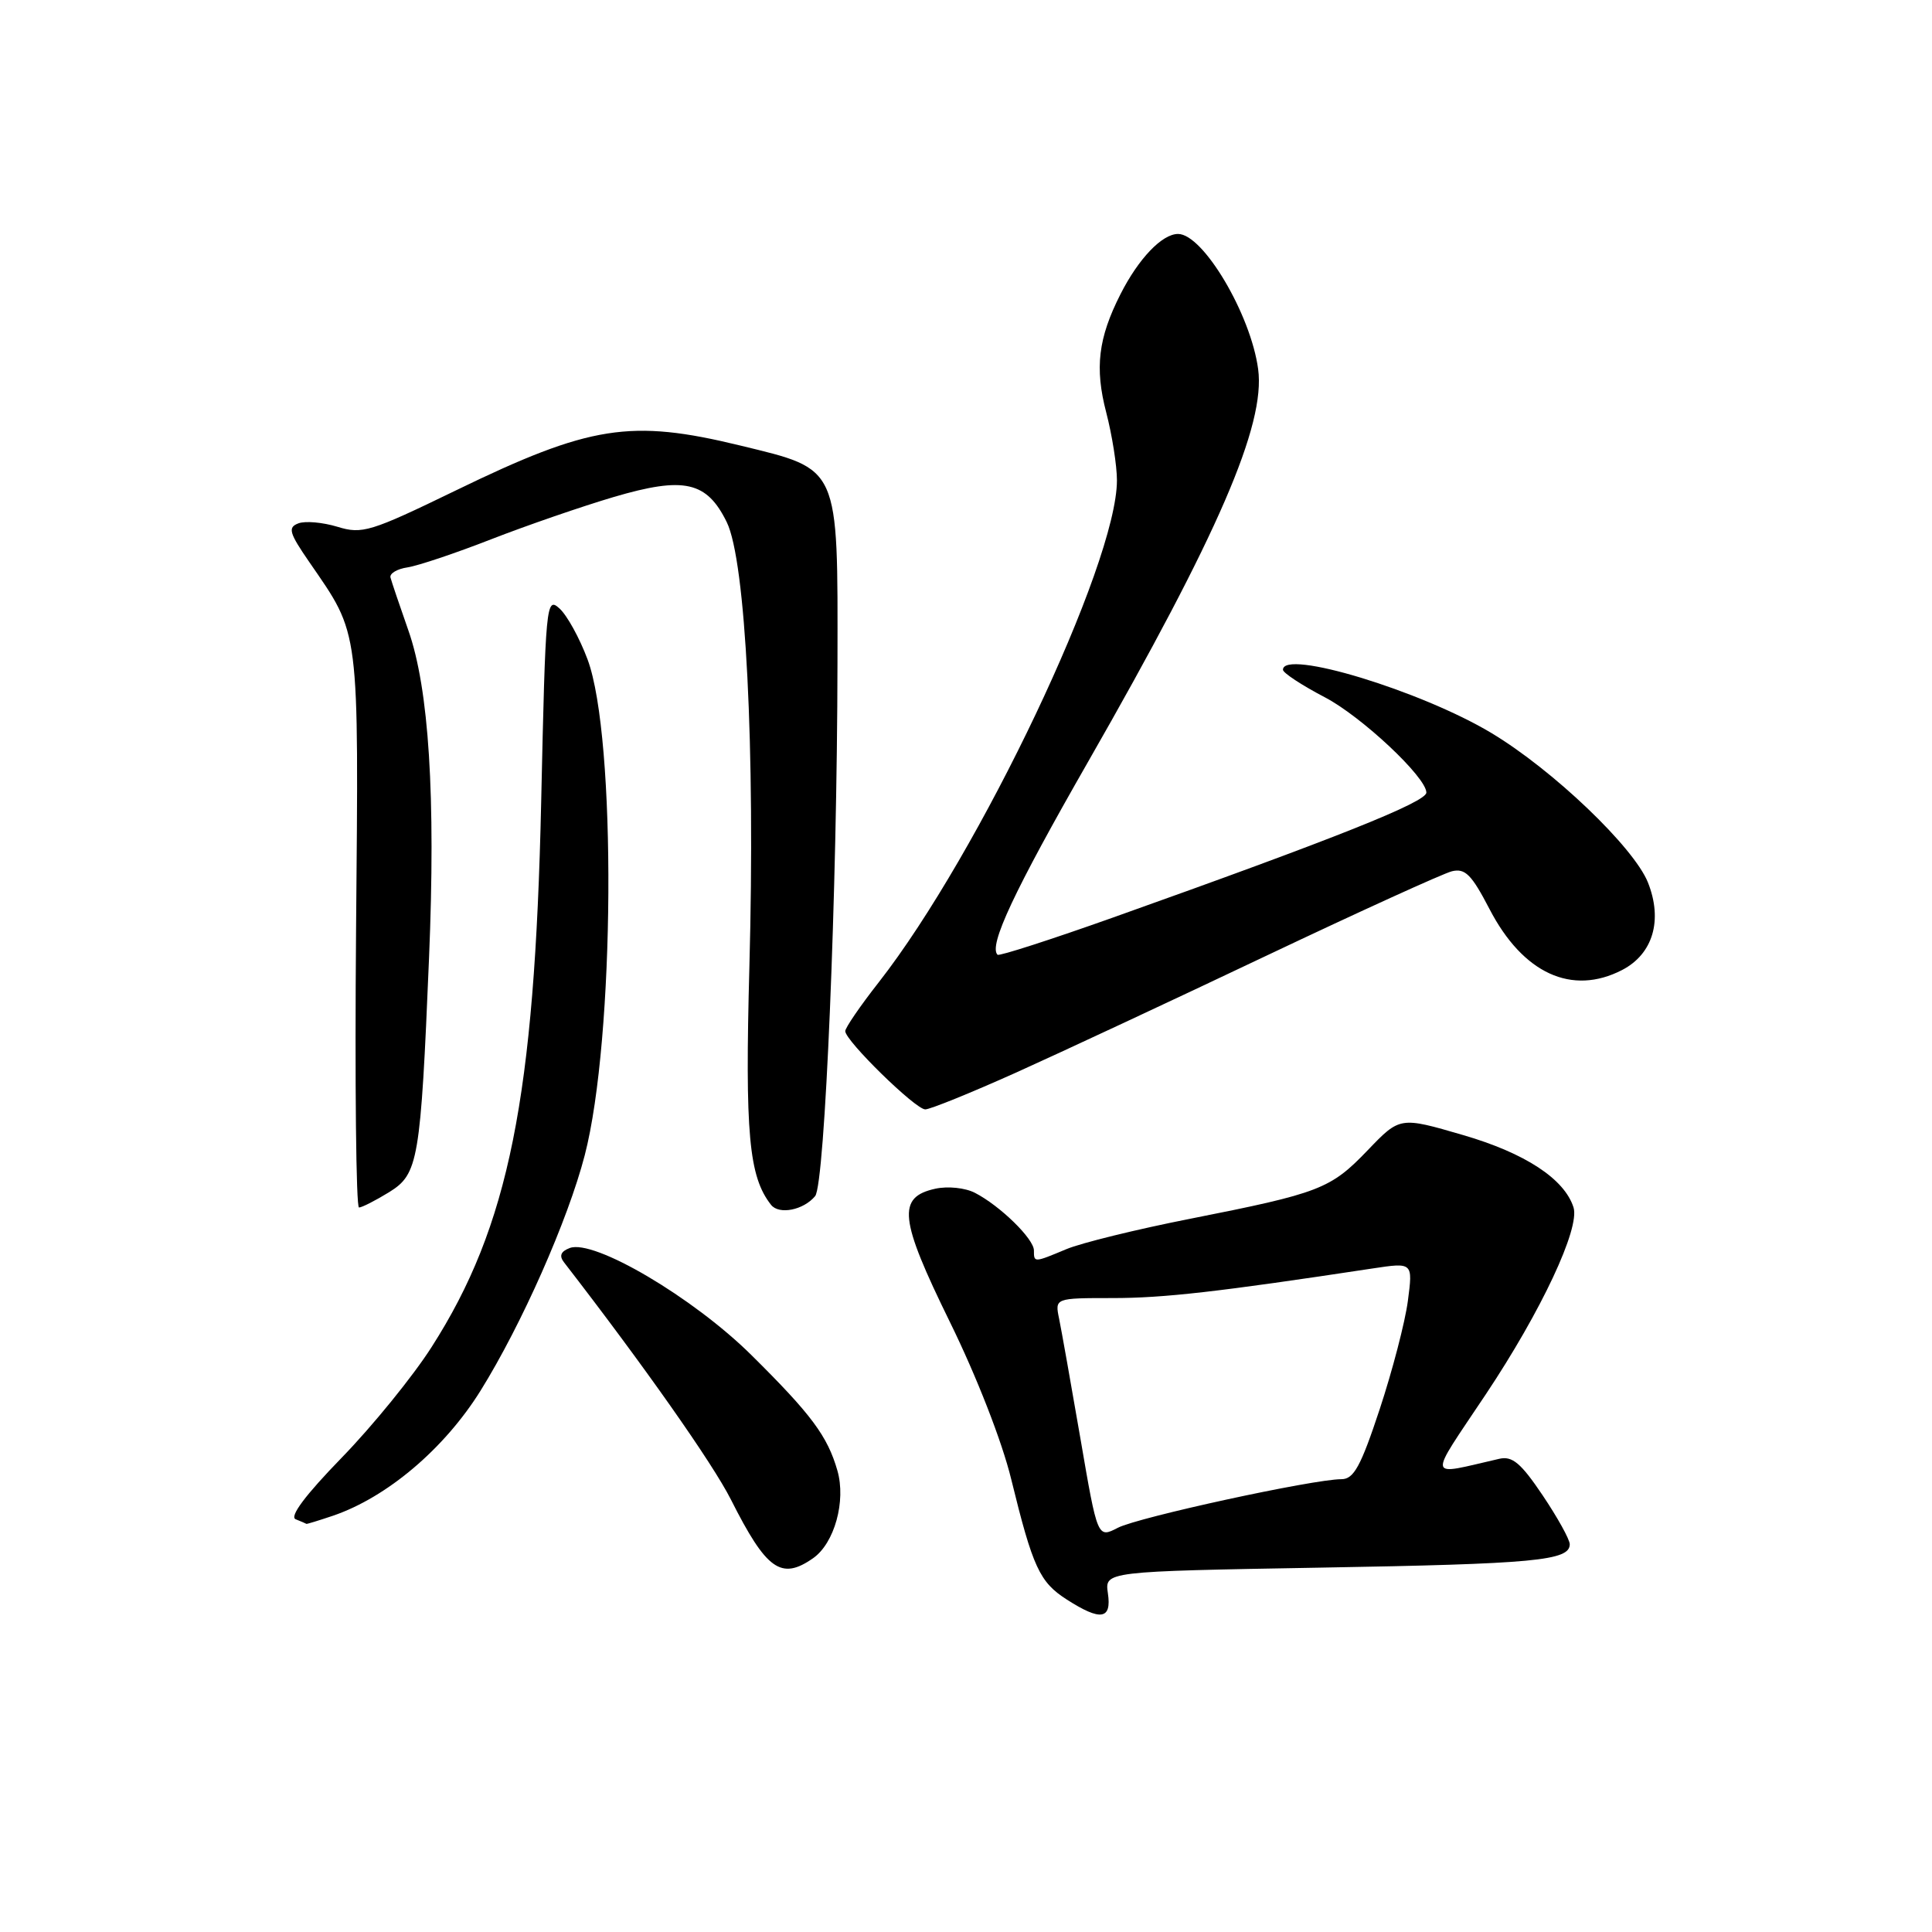 <?xml version="1.0" encoding="UTF-8" standalone="no"?>
<!DOCTYPE svg PUBLIC "-//W3C//DTD SVG 1.1//EN" "http://www.w3.org/Graphics/SVG/1.1/DTD/svg11.dtd" >
<svg xmlns="http://www.w3.org/2000/svg" xmlns:xlink="http://www.w3.org/1999/xlink" version="1.1" viewBox="0 0 256 256">
 <g >
 <path fill="currentColor"
d=" M 146.80 211.11 C 146.38 208.22 146.38 208.22 174.94 207.72 C 203.39 207.23 208.00 206.80 208.00 204.62 C 208.00 203.99 206.38 201.07 204.41 198.14 C 201.53 193.86 200.39 192.90 198.66 193.30 C 188.92 195.52 189.10 196.42 196.88 184.75 C 204.24 173.71 209.37 162.75 208.50 159.99 C 207.30 156.21 202.08 152.79 193.86 150.40 C 185.50 147.96 185.50 147.96 181.23 152.41 C 176.30 157.55 174.91 158.09 157.67 161.50 C 150.62 162.89 143.25 164.70 141.30 165.52 C 136.99 167.32 137.00 167.32 137.00 165.69 C 137.00 164.15 132.51 159.77 129.19 158.06 C 127.90 157.39 125.59 157.15 123.94 157.51 C 118.84 158.63 119.15 161.49 125.87 175.18 C 129.41 182.39 132.78 191.02 133.99 196.00 C 136.86 207.71 137.75 209.64 141.36 211.95 C 145.85 214.83 147.32 214.60 146.80 211.11 Z  M 107.74 206.47 C 110.57 204.49 112.12 198.90 110.96 194.86 C 109.65 190.30 107.52 187.43 99.58 179.57 C 91.86 171.92 78.67 164.15 75.49 165.37 C 74.30 165.82 74.07 166.41 74.73 167.26 C 85.25 180.85 94.43 193.90 96.85 198.70 C 101.56 208.04 103.51 209.43 107.74 206.47 Z  M 44.10 200.85 C 51.27 198.41 58.87 191.98 63.67 184.28 C 69.11 175.54 75.25 161.68 77.48 153.08 C 81.48 137.66 81.70 97.74 77.86 87.39 C 76.81 84.57 75.14 81.53 74.13 80.62 C 72.37 79.03 72.29 79.92 71.71 106.23 C 70.85 145.45 67.43 162.49 57.19 178.49 C 54.73 182.35 49.37 188.94 45.29 193.14 C 40.43 198.14 38.32 200.97 39.18 201.31 C 39.91 201.60 40.55 201.88 40.60 201.92 C 40.66 201.96 42.23 201.48 44.10 200.85 Z  M 108.01 158.49 C 109.31 156.92 110.93 118.26 110.97 87.81 C 111.01 61.55 111.32 62.26 98.11 59.04 C 83.55 55.50 78.20 56.34 60.37 65.00 C 49.07 70.48 47.99 70.81 44.71 69.80 C 42.76 69.21 40.44 69.00 39.53 69.35 C 38.11 69.89 38.31 70.60 41.00 74.50 C 47.73 84.28 47.53 82.72 47.18 123.25 C 47.01 143.46 47.18 160.00 47.57 160.00 C 47.95 160.00 49.75 159.08 51.56 157.97 C 55.43 155.57 55.73 153.86 56.85 126.93 C 57.74 105.54 56.84 91.24 54.10 83.50 C 52.94 80.20 51.88 77.06 51.74 76.52 C 51.61 75.99 52.62 75.38 54.00 75.18 C 55.38 74.97 60.37 73.30 65.10 71.45 C 69.83 69.61 77.14 67.09 81.34 65.85 C 90.65 63.11 93.65 63.78 96.30 69.19 C 98.81 74.31 100.08 99.26 99.30 128.02 C 98.70 150.23 99.22 155.91 102.17 159.65 C 103.23 160.99 106.47 160.35 108.01 158.49 Z  M 134.64 142.12 C 140.61 139.43 155.57 132.45 167.88 126.60 C 180.19 120.76 191.22 115.74 192.38 115.45 C 194.14 115.02 194.99 115.88 197.37 120.46 C 201.80 128.99 208.28 131.97 214.94 128.53 C 219.03 126.41 220.35 121.93 218.36 116.93 C 216.48 112.25 205.78 102.03 197.64 97.14 C 188.28 91.52 169.99 85.97 170.00 88.75 C 170.00 89.16 172.50 90.80 175.54 92.39 C 180.42 94.94 189.00 102.99 189.00 105.02 C 189.00 106.28 176.98 111.08 147.53 121.56 C 139.29 124.49 132.38 126.72 132.18 126.51 C 130.97 125.31 134.35 118.10 144.20 100.90 C 161.42 70.82 167.71 56.29 166.71 48.91 C 165.74 41.66 159.42 31.00 156.10 31.00 C 153.98 31.00 150.86 34.26 148.46 39.00 C 145.52 44.80 145.04 48.74 146.58 54.65 C 147.36 57.65 148.00 61.70 148.00 63.65 C 148.00 74.73 129.80 113.07 116.43 130.17 C 113.99 133.28 112.00 136.19 112.00 136.63 C 112.00 137.90 121.30 147.00 122.60 147.00 C 123.25 147.00 128.67 144.80 134.64 142.12 Z  M 143.17 190.66 C 141.92 183.42 140.65 176.26 140.34 174.75 C 139.77 172.00 139.77 172.00 147.45 172.00 C 154.21 172.00 161.42 171.18 181.86 168.08 C 187.22 167.27 187.22 167.27 186.55 172.38 C 186.18 175.20 184.49 181.66 182.81 186.75 C 180.31 194.31 179.38 196.00 177.75 196.00 C 174.02 196.00 150.82 201.04 148.12 202.44 C 145.43 203.83 145.43 203.83 143.17 190.66 Z "/>
</g>
</svg>
